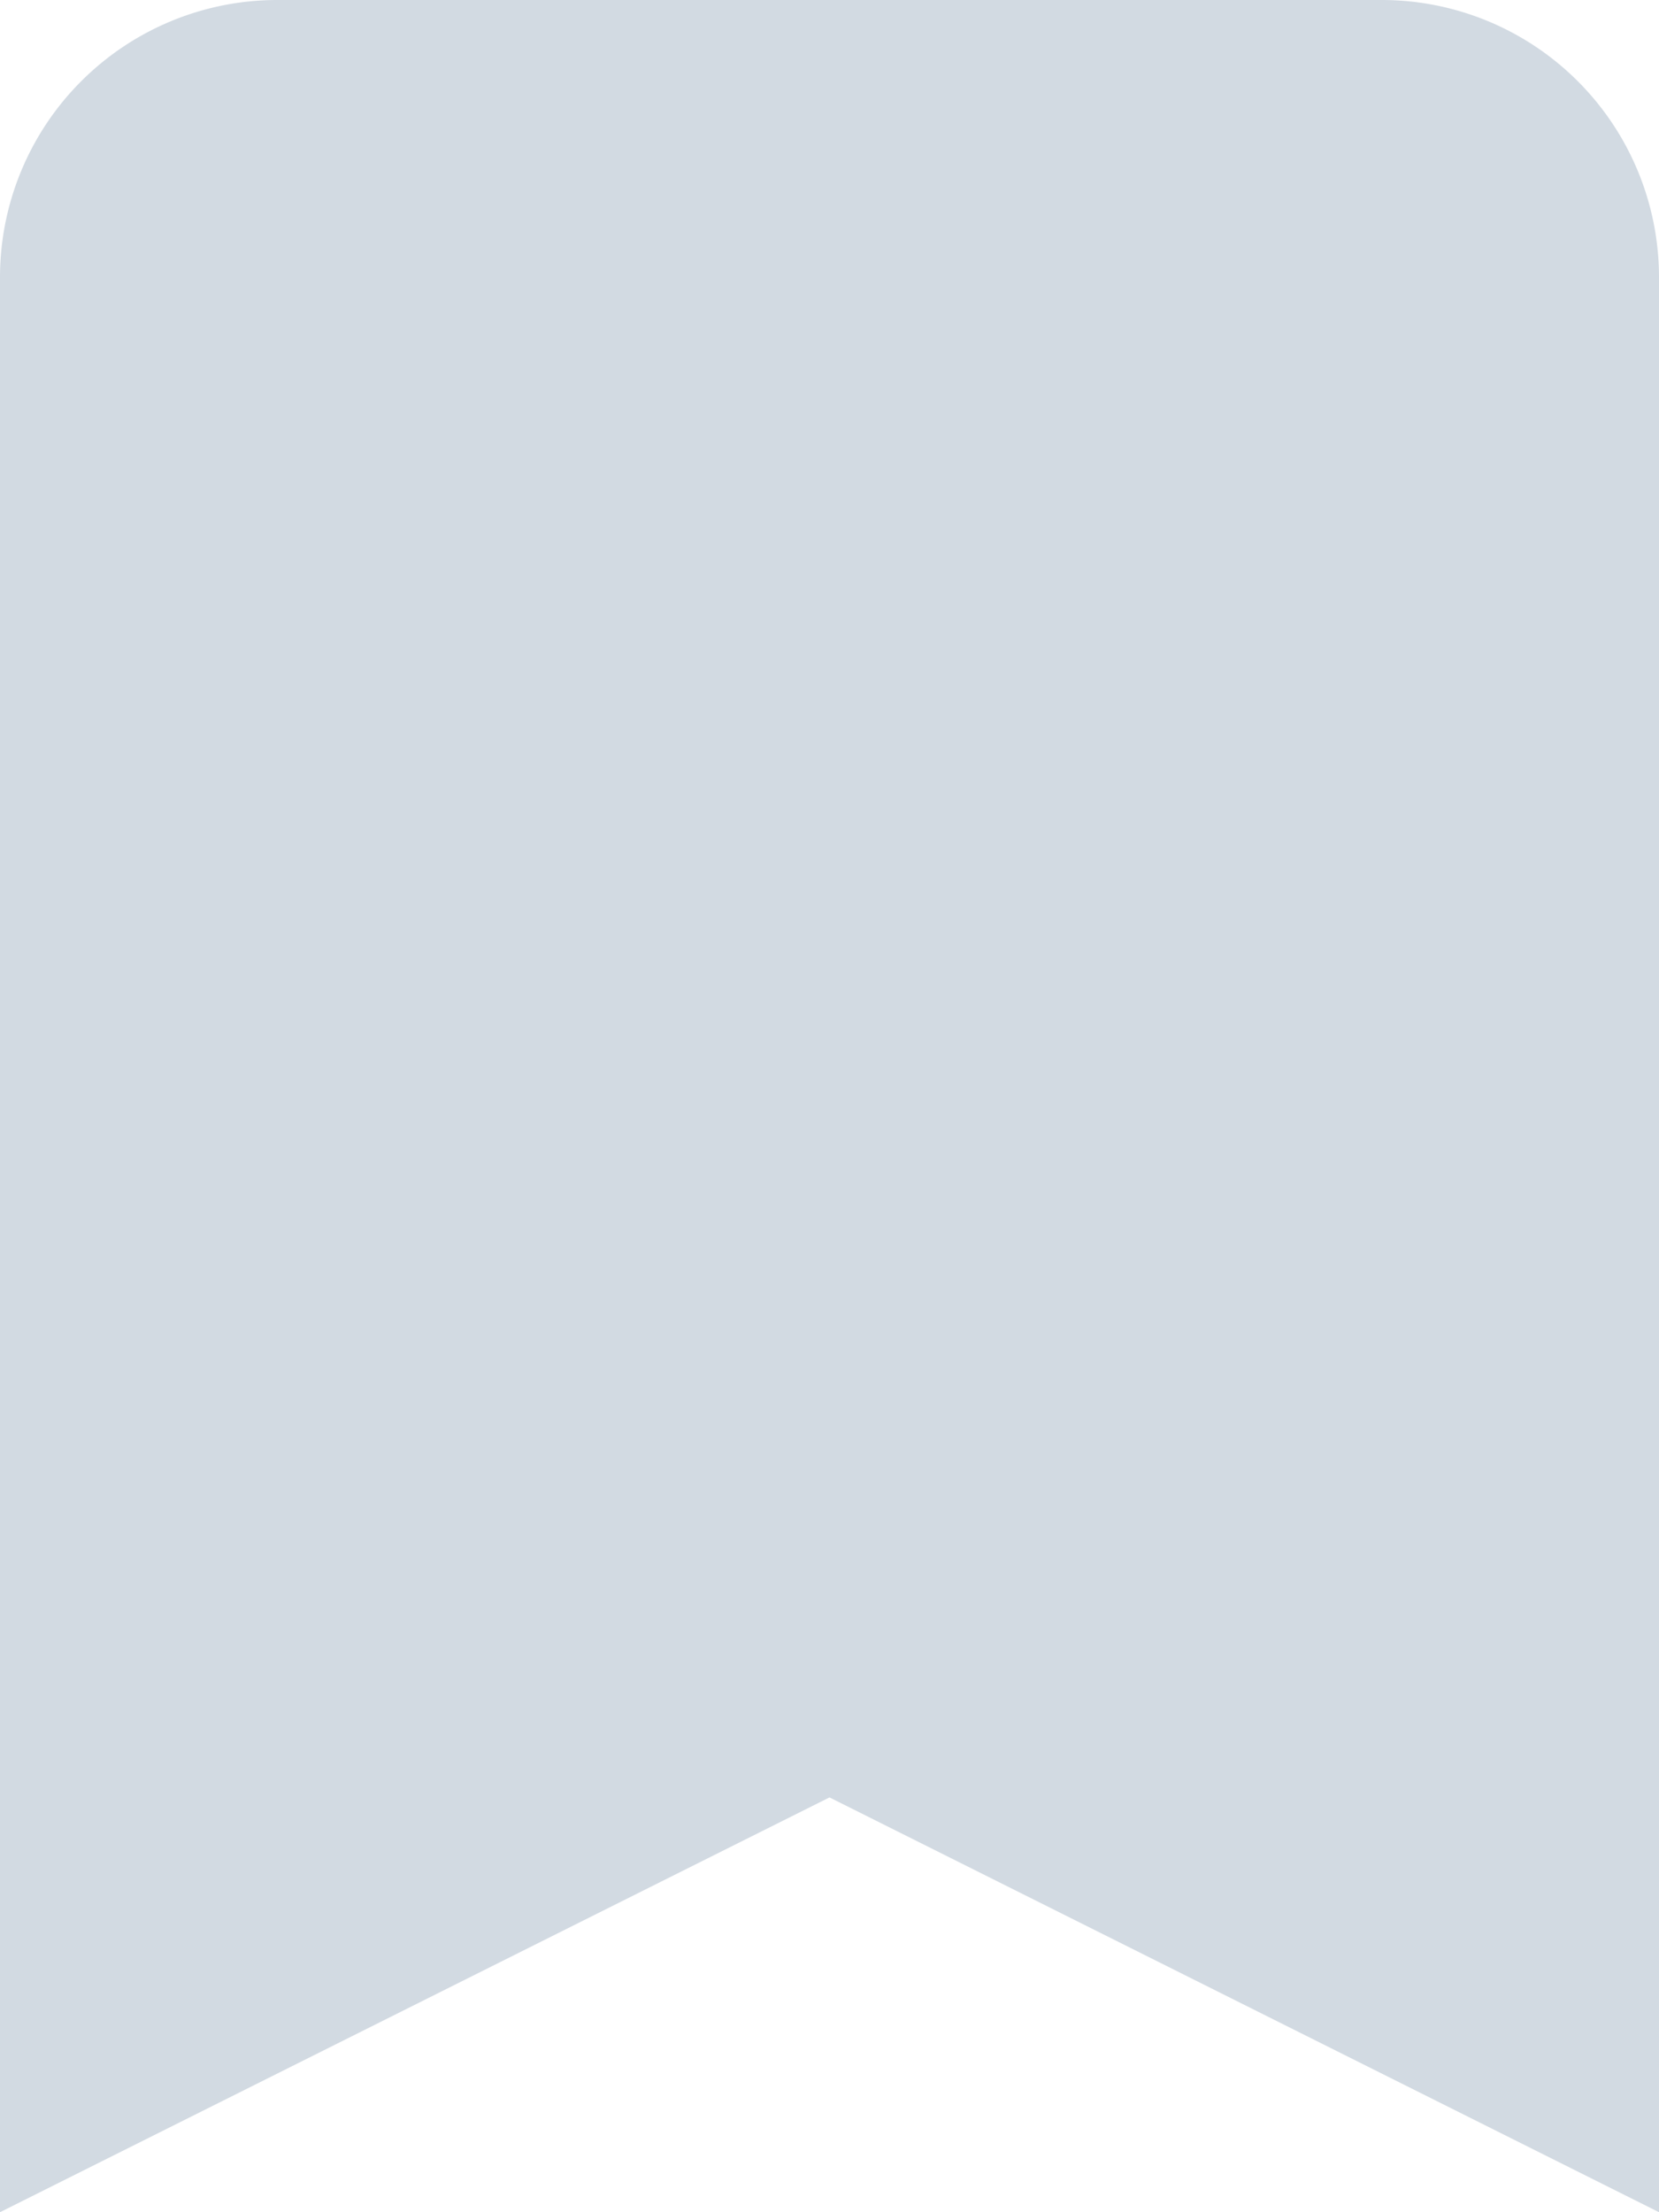 <svg xmlns="http://www.w3.org/2000/svg" width="15" height="20" viewBox="0 0 15 20">
  <path id="bookmark" d="M3,0A2.507,2.507,0,0,0,.5,2.5V20L8,16.25,15.5,20V2.5A2.507,2.507,0,0,0,13,0Z" transform="translate(-0.5)" fill="#d2dae2"/>
</svg>
